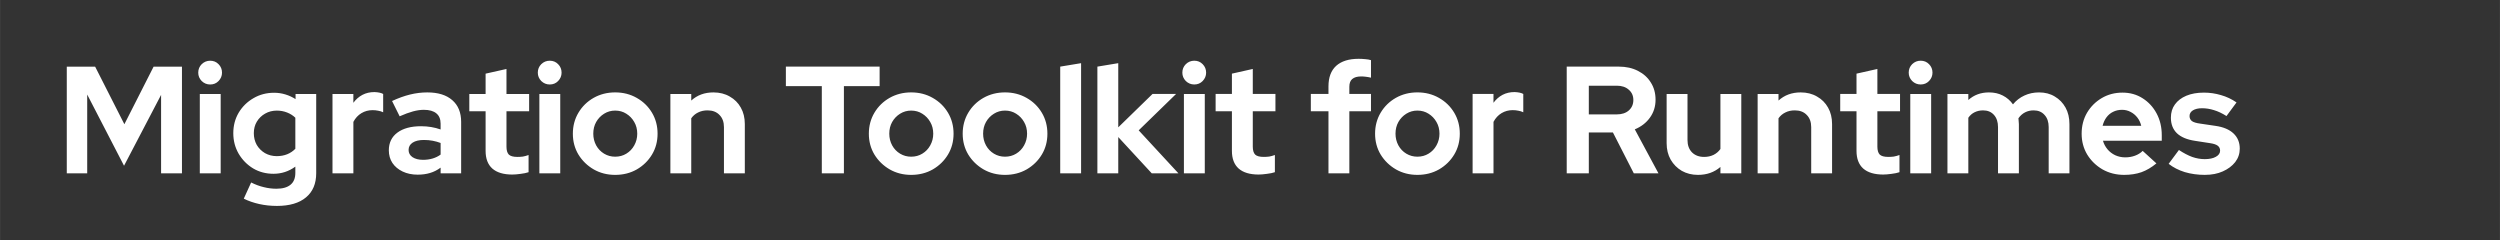 <svg version="1.1" height="33.6" width="350" viewBox="0.0 0.0 350.0 33.601" fill="none" stroke="none" stroke-linecap="square" stroke-miterlimit="10" xmlns:xlink="http://www.w3.org/1999/xlink" xmlns="http://www.w3.org/2000/svg"><rect x="0.0" y="0.0" width="350.0" height="33.601" fill="#333333" stroke="none"/><clipPath id="p.0"><path d="m0 0l350.0 0l0 33.601l-350.0 0l0 -33.601z" clip-rule="nonzero"/></clipPath><g clip-path="url(#p.0)"><path fill="#000000" fill-opacity="0.0" d="m0 0l350.0 0l0 33.601l-350.0 0z" fill-rule="evenodd"/><path fill="#000000" fill-opacity="0.0" d="m0 0l349.953 0l0 33.575l-349.953 0z" fill-rule="evenodd"/><path fill="#ffffff" d="m9.344 24.267l0 -14.938l3.969 0l4.094 8.062l4.094 -8.062l3.969 0l0 14.938l-2.922 0l0 -10.984l-5.188 9.922l-5.156 -9.969l0 11.031l-2.859 0zm18.624 0l0 -11.109l2.922 0l0 11.109l-2.922 0zm1.453 -12.438q-0.688 0 -1.188 -0.484q-0.484 -0.5 -0.484 -1.172q0 -0.703 0.484 -1.188q0.5 -0.484 1.188 -0.484q0.703 0 1.172 0.484q0.484 0.484 0.484 1.188q0 0.672 -0.484 1.172q-0.469 0.484 -1.172 0.484zm9.329 17.0q-1.281 0 -2.469 -0.266q-1.188 -0.266 -2.156 -0.75l1.031 -2.266q0.906 0.453 1.781 0.656q0.875 0.219 1.75 0.219q1.312 0 1.984 -0.562q0.672 -0.547 0.672 -1.656l0 -0.875q-1.375 1.0 -3.062 1.0q-1.578 0 -2.844 -0.75q-1.266 -0.766 -2.031 -2.062q-0.75 -1.297 -0.75 -2.875q0 -1.578 0.75 -2.859q0.766 -1.281 2.062 -2.031q1.297 -0.766 2.906 -0.766q0.812 0 1.578 0.234q0.766 0.234 1.422 0.656l0 -0.719l2.891 0l0 11.094q0 2.188 -1.422 3.375q-1.422 1.203 -4.094 1.203zm-0.016 -6.969q0.812 0 1.469 -0.266q0.656 -0.266 1.141 -0.766l0 -4.344q-0.484 -0.469 -1.156 -0.734q-0.672 -0.266 -1.438 -0.266q-0.906 0 -1.641 0.422q-0.719 0.406 -1.156 1.125q-0.422 0.703 -0.422 1.609q0 0.906 0.406 1.641q0.422 0.719 1.156 1.156q0.75 0.422 1.641 0.422zm7.81 2.406l0 -11.109l2.922 0l0 1.234q0.531 -0.719 1.266 -1.109q0.75 -0.391 1.688 -0.391q0.812 0.031 1.219 0.266l0 2.562q-0.312 -0.156 -0.703 -0.219q-0.375 -0.078 -0.781 -0.078q-0.859 0 -1.562 0.422q-0.703 0.422 -1.125 1.219l0 7.203l-2.922 0zm11.934 0.188q-1.188 0 -2.109 -0.438q-0.922 -0.438 -1.438 -1.203q-0.5 -0.766 -0.5 -1.766q0 -1.594 1.203 -2.484q1.203 -0.891 3.312 -0.891q1.453 0 2.734 0.453l0 -0.812q0 -0.953 -0.594 -1.438q-0.594 -0.5 -1.75 -0.5q-0.703 0 -1.516 0.219q-0.812 0.219 -1.875 0.688l-1.062 -2.141q1.312 -0.609 2.516 -0.906q1.203 -0.297 2.422 -0.297q2.25 0 3.484 1.078q1.25 1.078 1.25 3.047l0 7.203l-2.875 0l0 -0.797q-0.688 0.516 -1.484 0.75q-0.781 0.234 -1.719 0.234zm-1.281 -3.469q0 0.641 0.547 1.016q0.562 0.375 1.484 0.375q0.719 0 1.344 -0.188q0.625 -0.188 1.109 -0.547l0 -1.625q-0.531 -0.203 -1.109 -0.312q-0.578 -0.109 -1.234 -0.109q-1.0 0 -1.578 0.375q-0.562 0.375 -0.562 1.016zm14.533 3.453q-1.859 0 -2.812 -0.844q-0.938 -0.844 -0.938 -2.469l0 -5.547l-2.281 0l0 -2.422l2.281 0l0 -2.844l2.922 -0.656l0 3.5l3.172 0l0 2.422l-3.172 0l0 4.953q0 0.766 0.328 1.109q0.344 0.328 1.203 0.328q0.422 0 0.766 -0.047q0.359 -0.062 0.797 -0.219l0 2.406q-0.453 0.156 -1.125 0.234q-0.672 0.094 -1.141 0.094zm3.778 -0.172l0 -11.109l2.922 0l0 11.109l-2.922 0zm1.453 -12.438q-0.688 0 -1.188 -0.484q-0.484 -0.5 -0.484 -1.172q0 -0.703 0.484 -1.188q0.5 -0.484 1.188 -0.484q0.703 0 1.172 0.484q0.484 0.484 0.484 1.188q0 0.672 -0.484 1.172q-0.469 0.484 -1.172 0.484zm9.157 12.656q-1.656 0 -3.0 -0.766q-1.344 -0.781 -2.141 -2.078q-0.781 -1.297 -0.781 -2.922q0 -1.625 0.781 -2.938q0.781 -1.312 2.125 -2.078q1.359 -0.766 3.016 -0.766q1.672 0 3.016 0.766q1.359 0.766 2.141 2.078q0.781 1.312 0.781 2.938q0 1.625 -0.781 2.922q-0.781 1.297 -2.125 2.078q-1.344 0.766 -3.031 0.766zm0 -2.547q0.875 0 1.562 -0.422q0.703 -0.422 1.109 -1.156q0.422 -0.75 0.422 -1.641q0 -0.922 -0.422 -1.641q-0.406 -0.719 -1.109 -1.156q-0.688 -0.438 -1.562 -0.438q-0.844 0 -1.547 0.438q-0.703 0.438 -1.109 1.156q-0.406 0.719 -0.406 1.641q0 0.891 0.406 1.641q0.406 0.734 1.109 1.156q0.703 0.422 1.547 0.422zm7.732 2.328l0 -11.109l2.922 0l0 0.922q1.25 -1.141 3.109 -1.141q1.297 0 2.281 0.578q1.0 0.562 1.547 1.547q0.562 0.984 0.562 2.312l0 6.891l-2.922 0l0 -6.469q0 -1.078 -0.625 -1.703q-0.609 -0.641 -1.672 -0.641q-0.75 0 -1.328 0.297q-0.578 0.281 -0.953 0.812l0 7.703l-2.922 0zm21.2 0l0 -12.203l-5.031 0l0 -2.734l13.125 0l0 2.734l-5.0 0l0 12.203l-3.094 0zm12.508 0.219q-1.656 0 -3.0 -0.766q-1.344 -0.781 -2.141 -2.078q-0.781 -1.297 -0.781 -2.922q0 -1.625 0.781 -2.938q0.781 -1.312 2.125 -2.078q1.359 -0.766 3.016 -0.766q1.672 0 3.016 0.766q1.359 0.766 2.141 2.078q0.781 1.312 0.781 2.938q0 1.625 -0.781 2.922q-0.781 1.297 -2.125 2.078q-1.344 0.766 -3.031 0.766zm0 -2.547q0.875 0 1.562 -0.422q0.703 -0.422 1.109 -1.156q0.422 -0.75 0.422 -1.641q0 -0.922 -0.422 -1.641q-0.406 -0.719 -1.109 -1.156q-0.688 -0.438 -1.562 -0.438q-0.844 0 -1.547 0.438q-0.703 0.438 -1.109 1.156q-0.406 0.719 -0.406 1.641q0 0.891 0.406 1.641q0.406 0.734 1.109 1.156q0.703 0.422 1.547 0.422zm13.138 2.547q-1.656 0 -3.0 -0.766q-1.344 -0.781 -2.141 -2.078q-0.781 -1.297 -0.781 -2.922q0 -1.625 0.781 -2.938q0.781 -1.312 2.125 -2.078q1.359 -0.766 3.016 -0.766q1.672 0 3.016 0.766q1.359 0.766 2.141 2.078q0.781 1.312 0.781 2.938q0 1.625 -0.781 2.922q-0.781 1.297 -2.125 2.078q-1.344 0.766 -3.031 0.766zm0 -2.547q0.875 0 1.562 -0.422q0.703 -0.422 1.109 -1.156q0.422 -0.75 0.422 -1.641q0 -0.922 -0.422 -1.641q-0.406 -0.719 -1.109 -1.156q-0.688 -0.438 -1.562 -0.438q-0.844 0 -1.547 0.438q-0.703 0.438 -1.109 1.156q-0.406 0.719 -0.406 1.641q0 0.891 0.406 1.641q0.406 0.734 1.109 1.156q0.703 0.422 1.547 0.422zm7.732 2.328l0 -14.938l2.922 -0.484l0 15.422l-2.922 0zm5.204 0l0 -14.938l2.922 -0.484l0 8.984l4.797 -4.672l3.297 0l-5.234 5.094l5.562 6.016l-3.734 0l-4.688 -5.078l0 5.078l-2.922 0zm12.114 0l0 -11.109l2.922 0l0 11.109l-2.922 0zm1.453 -12.438q-0.688 0 -1.188 -0.484q-0.484 -0.5 -0.484 -1.172q0 -0.703 0.484 -1.188q0.5 -0.484 1.188 -0.484q0.703 0 1.172 0.484q0.484 0.484 0.484 1.188q0 0.672 -0.484 1.172q-0.469 0.484 -1.172 0.484zm9.017 12.609q-1.859 0 -2.812 -0.844q-0.938 -0.844 -0.938 -2.469l0 -5.547l-2.281 0l0 -2.422l2.281 0l0 -2.844l2.922 -0.656l0 3.5l3.172 0l0 2.422l-3.172 0l0 4.953q0 0.766 0.328 1.109q0.344 0.328 1.203 0.328q0.422 0 0.766 -0.047q0.359 -0.062 0.797 -0.219l0 2.406q-0.453 0.156 -1.125 0.234q-0.672 0.094 -1.141 0.094zm9.768 -0.172l0 -8.688l-2.469 0l0 -2.422l2.469 0l0 -1.062q0 -1.891 1.078 -2.875q1.094 -0.984 3.141 -0.984q0.453 0 0.922 0.047q0.469 0.031 0.812 0.141l0 2.453q-0.406 -0.094 -0.703 -0.125q-0.297 -0.047 -0.672 -0.047q-0.828 0 -1.25 0.359q-0.406 0.344 -0.406 1.094l0 1.0l3.031 0l0 2.422l-3.031 0l0 8.688l-2.922 0zm12.448 0.219q-1.656 0 -3.0 -0.766q-1.344 -0.781 -2.141 -2.078q-0.781 -1.297 -0.781 -2.922q0 -1.625 0.781 -2.938q0.781 -1.312 2.125 -2.078q1.359 -0.766 3.016 -0.766q1.672 0 3.016 0.766q1.359 0.766 2.141 2.078q0.781 1.312 0.781 2.938q0 1.625 -0.781 2.922q-0.781 1.297 -2.125 2.078q-1.344 0.766 -3.031 0.766zm0 -2.547q0.875 0 1.562 -0.422q0.703 -0.422 1.109 -1.156q0.422 -0.75 0.422 -1.641q0 -0.922 -0.422 -1.641q-0.406 -0.719 -1.109 -1.156q-0.688 -0.438 -1.562 -0.438q-0.844 0 -1.547 0.438q-0.703 0.438 -1.109 1.156q-0.406 0.719 -0.406 1.641q0 0.891 0.406 1.641q0.406 0.734 1.109 1.156q0.703 0.422 1.547 0.422zm7.732 2.328l0 -11.109l2.922 0l0 1.234q0.531 -0.719 1.266 -1.109q0.75 -0.391 1.688 -0.391q0.812 0.031 1.219 0.266l0 2.562q-0.312 -0.156 -0.703 -0.219q-0.375 -0.078 -0.781 -0.078q-0.859 0 -1.562 0.422q-0.703 0.422 -1.125 1.219l0 7.203l-2.922 0zm13.176 0l0 -14.938l7.297 0q1.516 0 2.672 0.594q1.172 0.594 1.812 1.641q0.656 1.031 0.656 2.406q0 1.422 -0.797 2.516q-0.781 1.078 -2.109 1.625l3.312 6.156l-3.453 0l-2.922 -5.719l-3.375 0l0 5.719l-3.094 0zm3.094 -8.25l3.922 0q1.047 0 1.672 -0.547q0.641 -0.562 0.641 -1.469q0 -0.891 -0.641 -1.438q-0.625 -0.562 -1.672 -0.562l-3.922 0l0 4.016zm15.284 8.469q-1.266 0 -2.266 -0.562q-0.984 -0.578 -1.562 -1.578q-0.562 -1.0 -0.562 -2.297l0 -6.891l2.922 0l0 6.453q0 1.078 0.625 1.719q0.641 0.641 1.703 0.641q0.719 0 1.312 -0.281q0.594 -0.297 0.969 -0.828l0 -7.703l2.922 0l0 11.109l-2.922 0l0 -0.891q-1.281 1.109 -3.141 1.109zm8.351 -0.219l0 -11.109l2.922 0l0 0.922q1.25 -1.141 3.109 -1.141q1.297 0 2.281 0.578q1.0 0.562 1.547 1.547q0.563 0.984 0.563 2.312l0 6.891l-2.922 0l0 -6.469q0 -1.078 -0.625 -1.703q-0.609 -0.641 -1.672 -0.641q-0.75 0 -1.328 0.297q-0.578 0.281 -0.953 0.812l0 7.703l-2.922 0zm17.593 0.172q-1.859 0 -2.812 -0.844q-0.938 -0.844 -0.938 -2.469l0 -5.547l-2.281 0l0 -2.422l2.281 0l0 -2.844l2.922 -0.656l0 3.5l3.172 0l0 2.422l-3.172 0l0 4.953q0 0.766 0.328 1.109q0.344 0.328 1.203 0.328q0.422 0 0.766 -0.047q0.359 -0.062 0.797 -0.219l0 2.406q-0.453 0.156 -1.125 0.234q-0.672 0.094 -1.141 0.094zm3.778 -0.172l0 -11.109l2.922 0l0 11.109l-2.922 0zm1.453 -12.438q-0.688 0 -1.188 -0.484q-0.484 -0.5 -0.484 -1.172q0 -0.703 0.484 -1.188q0.5 -0.484 1.188 -0.484q0.703 0 1.172 0.484q0.484 0.484 0.484 1.188q0 0.672 -0.484 1.172q-0.469 0.484 -1.172 0.484zm3.751 12.438l0 -11.109l2.922 0l0 0.844q1.188 -1.062 2.891 -1.062q1.094 0 1.938 0.438q0.859 0.438 1.422 1.234q0.672 -0.812 1.594 -1.234q0.938 -0.438 2.062 -0.438q1.266 0 2.203 0.578q0.953 0.562 1.5 1.547q0.547 0.984 0.547 2.312l0 6.891l-2.906 0l0 -6.469q0 -1.078 -0.578 -1.703q-0.562 -0.641 -1.531 -0.641q-0.656 0 -1.203 0.281q-0.547 0.281 -0.922 0.828q0.016 0.203 0.031 0.391q0.031 0.188 0.031 0.422l0 6.891l-2.922 0l0 -6.469q0 -1.078 -0.562 -1.703q-0.562 -0.641 -1.531 -0.641q-0.656 0 -1.188 0.266q-0.516 0.25 -0.875 0.766l0 7.781l-2.922 0zm24.74 0.219q-1.672 0 -3.031 -0.766q-1.344 -0.781 -2.141 -2.078q-0.781 -1.297 -0.781 -2.922q0 -1.625 0.75 -2.922q0.766 -1.297 2.062 -2.062q1.297 -0.766 2.906 -0.766q1.594 0 2.828 0.797q1.234 0.781 1.953 2.125q0.719 1.344 0.719 3.047l0 0.766l-8.234 0q0.188 0.656 0.625 1.188q0.438 0.531 1.094 0.844q0.656 0.297 1.391 0.297q0.75 0 1.375 -0.234q0.641 -0.234 1.078 -0.672l1.922 1.75q-1.016 0.844 -2.094 1.234q-1.078 0.375 -2.422 0.375zm-3.016 -6.875l5.406 0q-0.156 -0.656 -0.547 -1.156q-0.391 -0.5 -0.938 -0.781q-0.547 -0.297 -1.203 -0.297q-0.688 0 -1.25 0.281q-0.547 0.266 -0.922 0.766q-0.375 0.5 -0.547 1.188zm14.339 6.875q-1.531 0 -2.844 -0.391q-1.297 -0.406 -2.25 -1.156l1.438 -1.938q0.969 0.641 1.844 0.969q0.891 0.312 1.766 0.312q0.984 0 1.562 -0.328q0.594 -0.328 0.594 -0.859q0 -0.438 -0.328 -0.688q-0.328 -0.25 -1.062 -0.359l-2.125 -0.328q-1.672 -0.25 -2.531 -1.062q-0.844 -0.828 -0.844 -2.172q0 -1.094 0.562 -1.859q0.562 -0.781 1.594 -1.219q1.047 -0.438 2.469 -0.438q1.219 0 2.375 0.344q1.172 0.328 2.188 1.031l-1.406 1.906q-0.906 -0.578 -1.75 -0.828q-0.828 -0.266 -1.672 -0.266q-0.797 0 -1.281 0.297q-0.469 0.297 -0.469 0.797q0 0.438 0.328 0.703q0.344 0.25 1.188 0.359l2.109 0.312q1.656 0.234 2.531 1.062q0.875 0.828 0.875 2.125q0 1.062 -0.641 1.891q-0.641 0.812 -1.734 1.297q-1.078 0.484 -2.484 0.484z" fill-rule="nonzero"/></g></svg>
